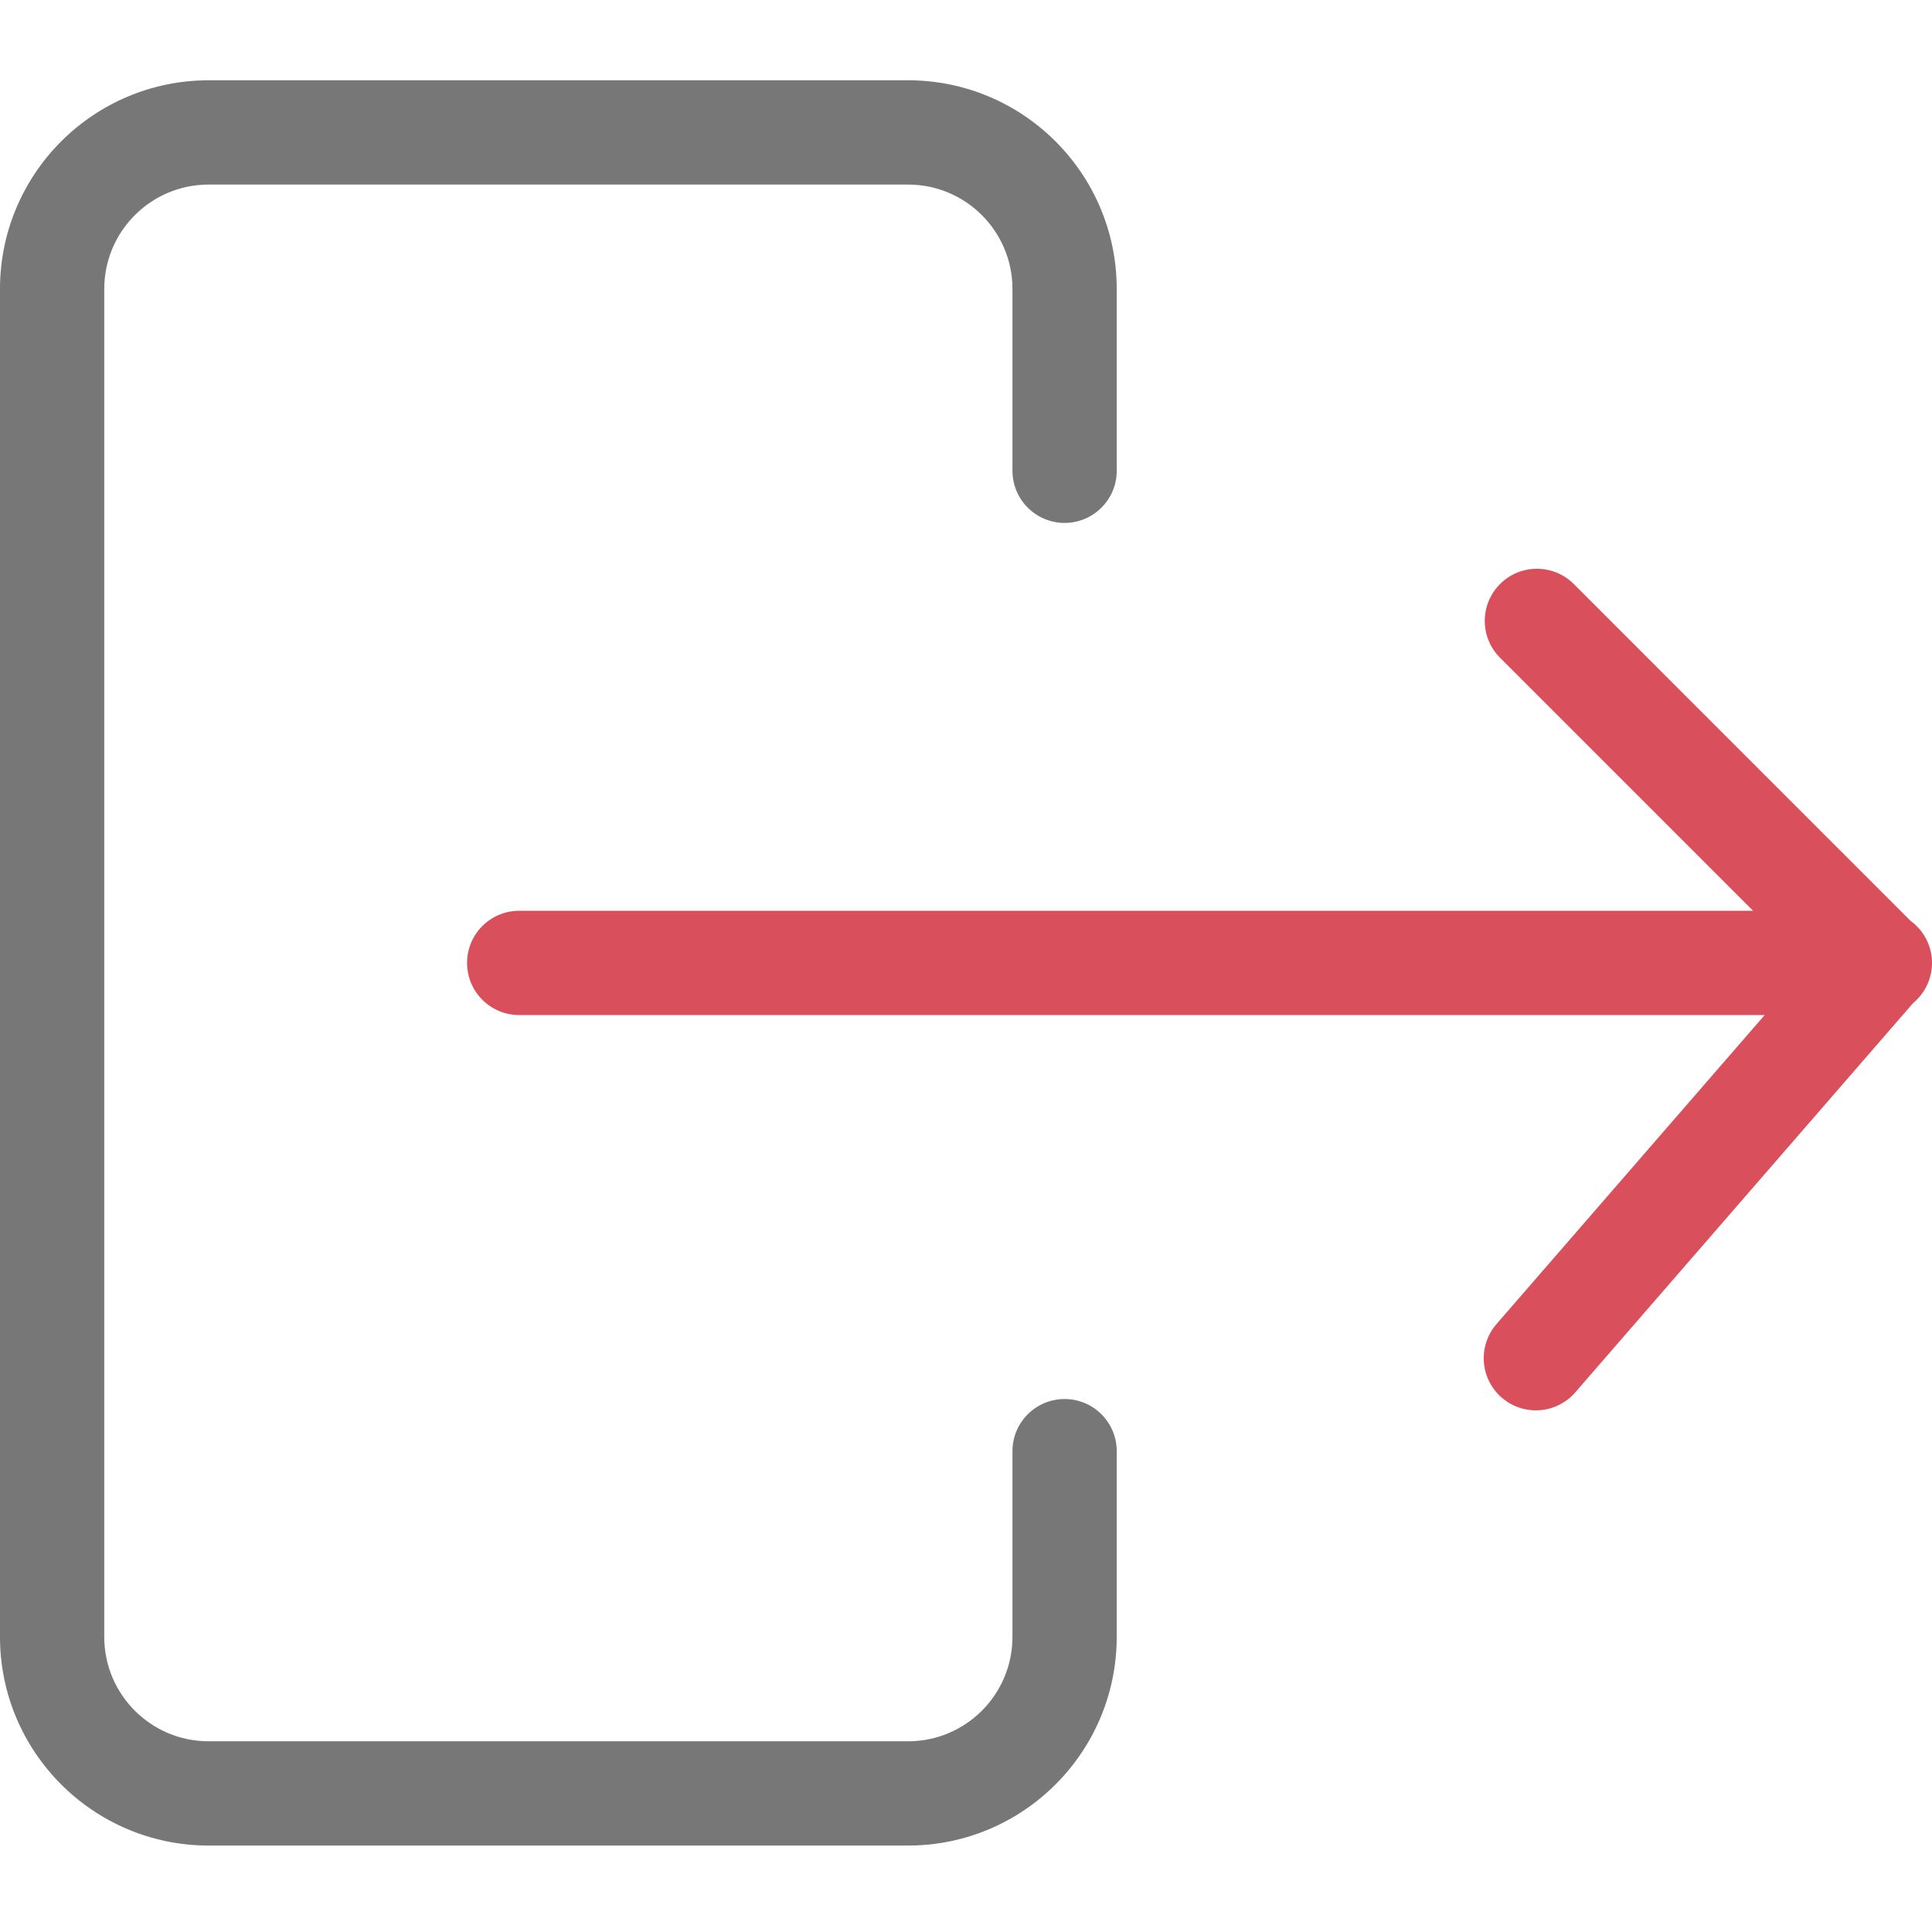 <?xml version="1.0"?>
<svg xmlns="http://www.w3.org/2000/svg" height="512px" viewBox="0 -16 370.58 370" width="512px" class=""><g transform="matrix(-1 -1.22465e-16 1.22465e-16 -1 370.58 338)"><path d="m330.582 338.891h-134.203c-22.078-.023-39.973-17.918-40-40v-34.902c0-5.52 4.477-10 10-10 5.523 0 10 4.48 10 10v34.902c.016 11.039 8.961 19.984 20 20h134.203c11.039-.016 19.984-8.961 20-20v-258.602c-.016-11.039-8.961-19.984-20-20h-134.203c-11.039.016-19.984 8.961-20 20v35.652c0 5.523-4.477 10-10 10-5.523 0-10-4.477-10-10v-35.652c.027-22.078 17.922-39.973 40-40h134.203c22.078.027 39.973 17.922 40 40v258.602c-.027 22.082-17.922 39.977-40 40zm0 0" fill="#e48e66" data-original="#E48E66" class="active-path" style="fill:#777777" data-old_color="##EEF0F"/><path d="m270.992 159.59h-238.895l51.301-59.113c2.402-2.656 3.203-6.395 2.098-9.797-1.105-3.406-3.949-5.961-7.453-6.699-3.504-.738-7.133.453-9.52 3.125-.078.086-.152.172-.223.258l-64.68 74.527c-2.375 1.965-3.711 4.914-3.617 7.992.094 3.078 1.602 5.945 4.09 7.762l64.684 64.688c3.918 3.84 10.195 3.812 14.074-.066 3.883-3.879 3.91-10.16.07-14.074l-48.602-48.602h236.672c5.52 0 10-4.477 10-10 0-5.523-4.48-10-10-10zm0 0" fill="#e2d574" data-original="#E2D574" class="" style="fill:#D94F5C" data-old_color="#d94f5c"/></g> </svg>
